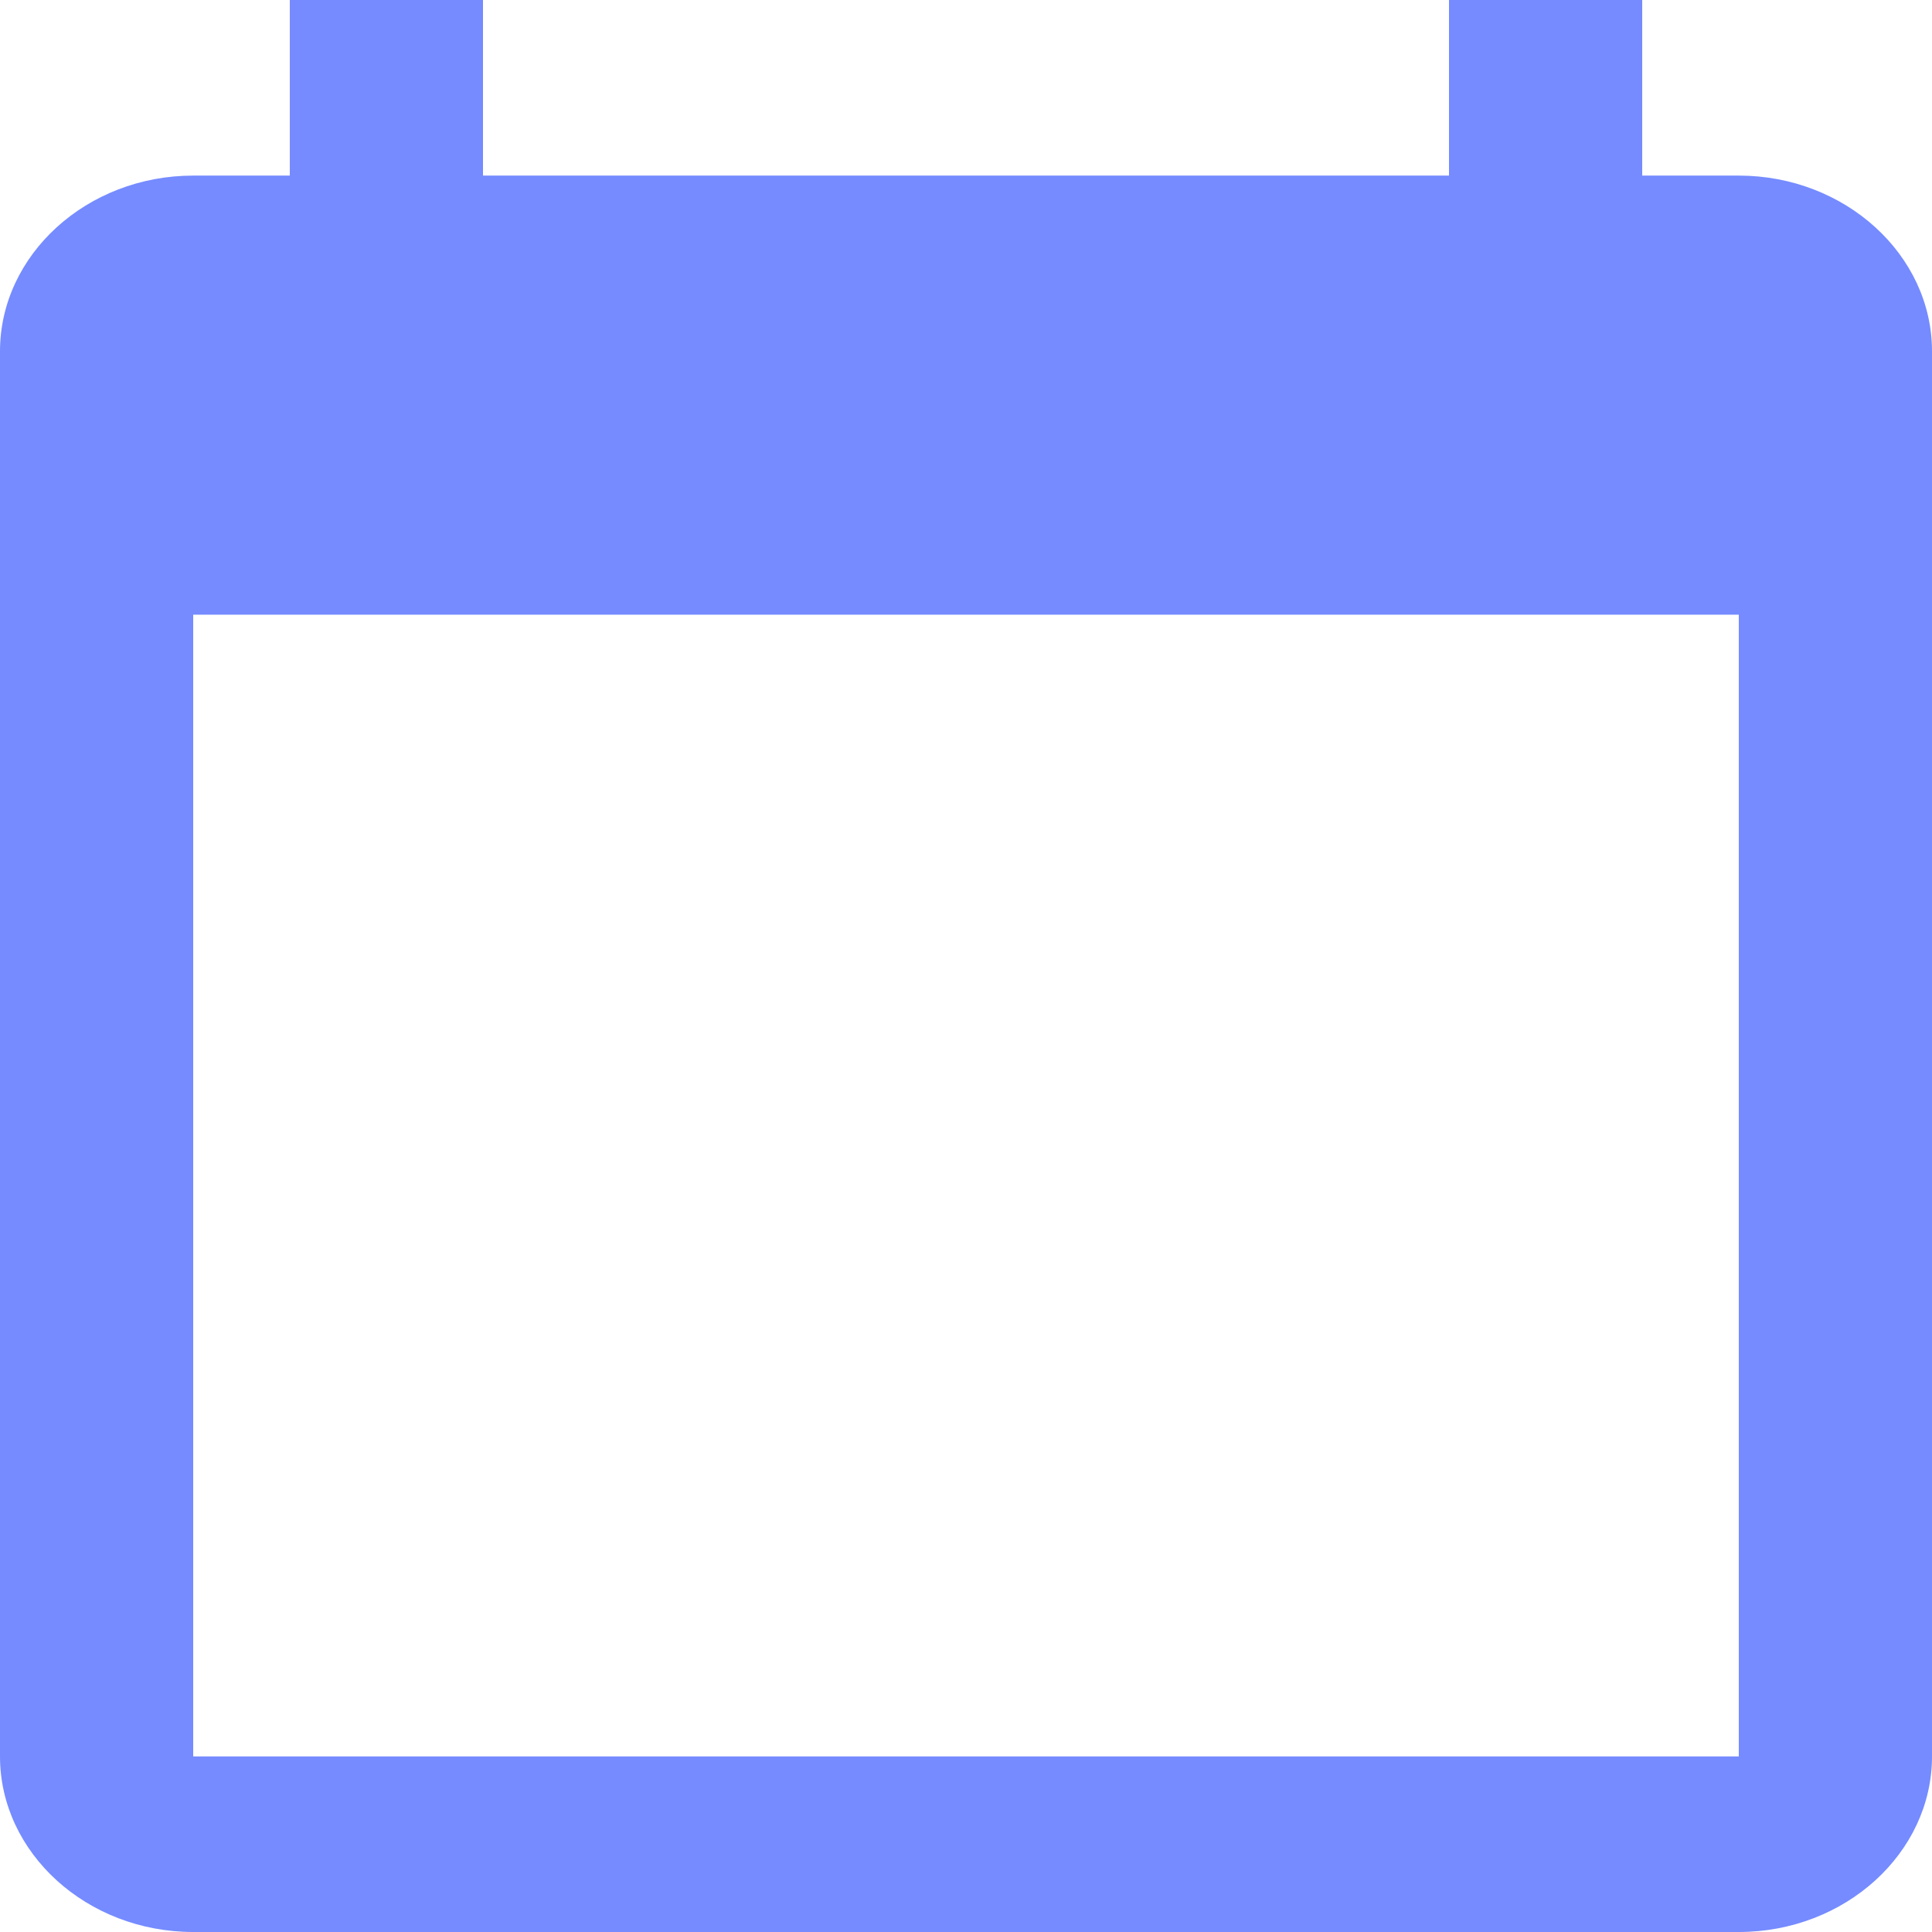 <svg width="18" height="18" viewBox="0 0 18 18" fill="none" xmlns="http://www.w3.org/2000/svg">
<path d="M16.2 1.636H15.3V0H13.5V1.636H4.5V0H2.7V1.636H1.8C0.81 1.636 0 2.373 0 3.273V16.364C0 17.264 0.81 18 1.8 18H16.2C17.19 18 18 17.264 18 16.364V3.273C18 2.373 17.19 1.636 16.2 1.636ZM16.2 16.364H1.8V5.727H16.2V16.364Z" fill="#758BFF"/>
</svg>
